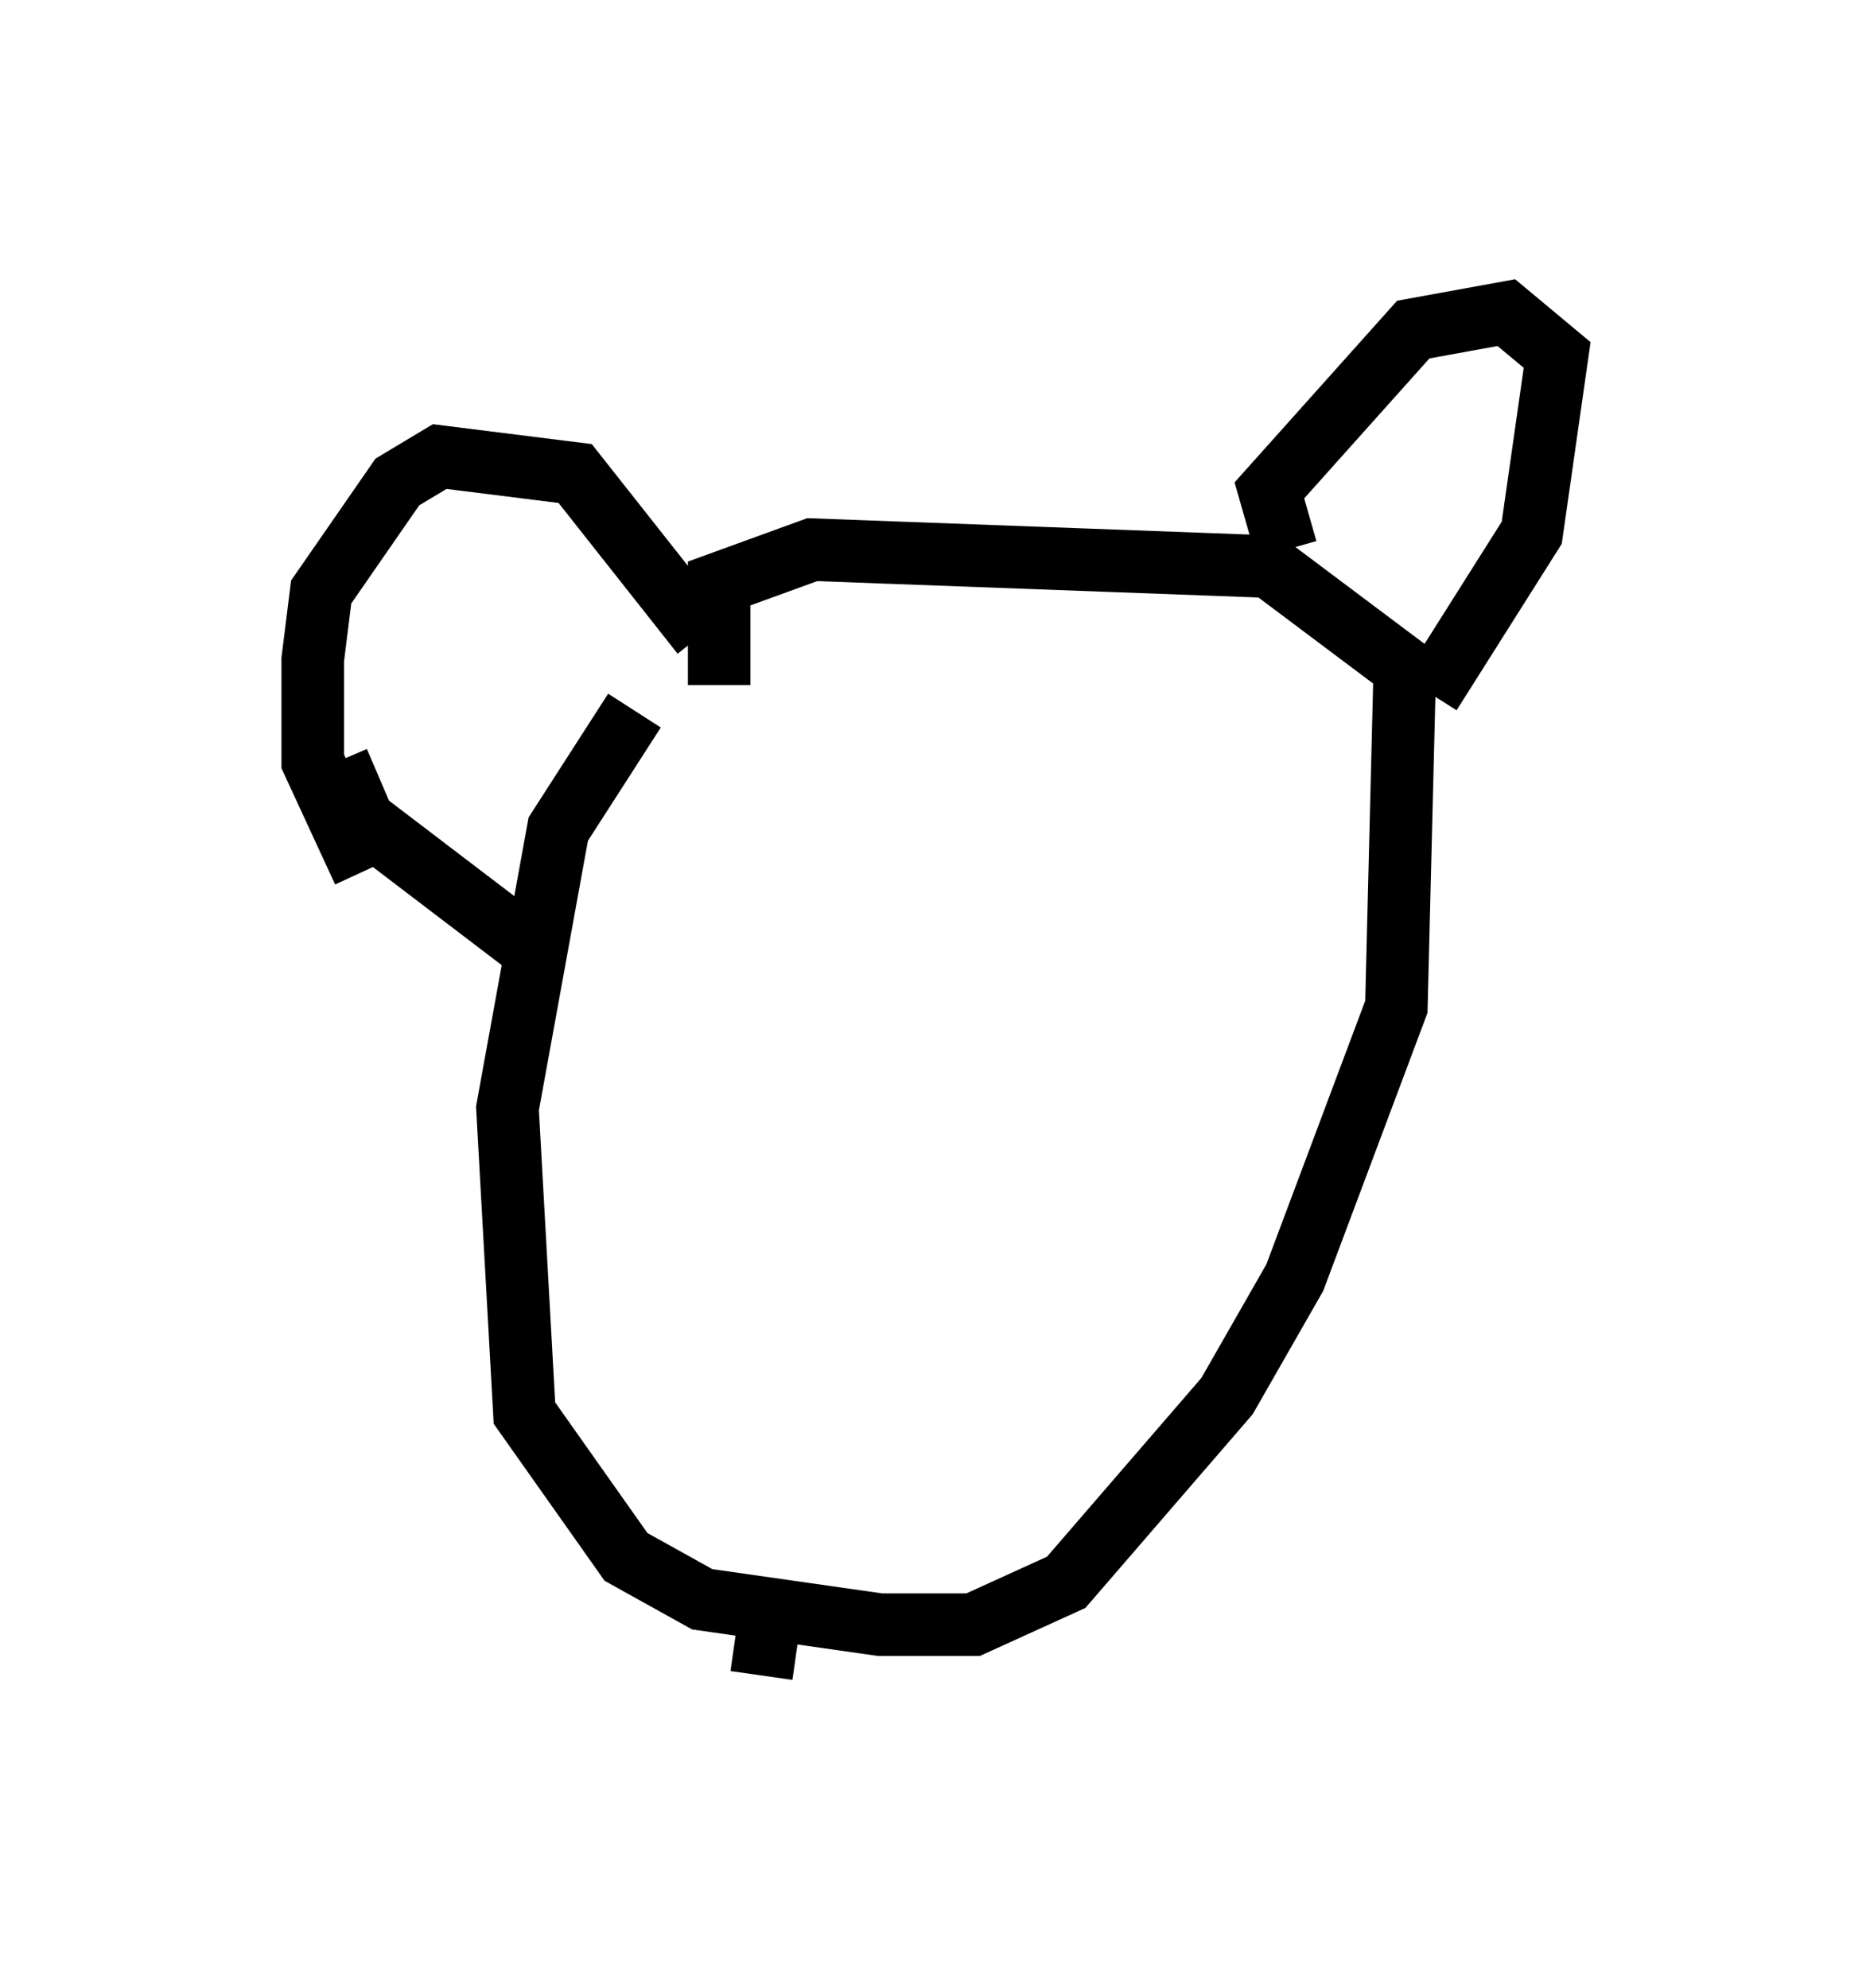 <?xml version="1.0" encoding="utf-8" ?>
<svg baseProfile="full" height="31.786" version="1.1" width="29.892" xmlns="http://www.w3.org/2000/svg" xmlns:ev="http://www.w3.org/2001/xml-events" xmlns:xlink="http://www.w3.org/1999/xlink"><defs /><rect fill="white" height="31.786" width="29.892" x="0" y="0" /><path d="M11.36, 10.683 m-1.218, 0.677 l-1.218, 1.894 -0.812, 4.465 l0.271, 4.871 1.624, 2.3 l1.218, 0.677 2.842, 0.406 l1.488, 0.0 1.488, -0.677 l2.571, -2.977 1.083, -1.894 l1.624, -4.33 0.135, -5.413 l-2.165, -1.624 -7.307, -0.271 l-1.488, 0.541 0.0, 1.624 m9.066, -2.165 l-0.271, -0.947 2.3, -2.571 l1.488, -0.271 0.812, 0.677 l-0.406, 2.842 -1.624, 2.571 m-11.637, -0.947 l-2.03, -2.571 -2.165, -0.271 l-0.677, 0.406 -1.218, 1.759 l-0.135, 1.083 0.0, 1.624 l0.812, 1.759 m-0.406, -1.759 l0.406, 0.947 2.842, 2.165 m3.654, 10.555 l-0.135, 0.947 " fill="none" stroke="black" stroke-width="1" /></svg>